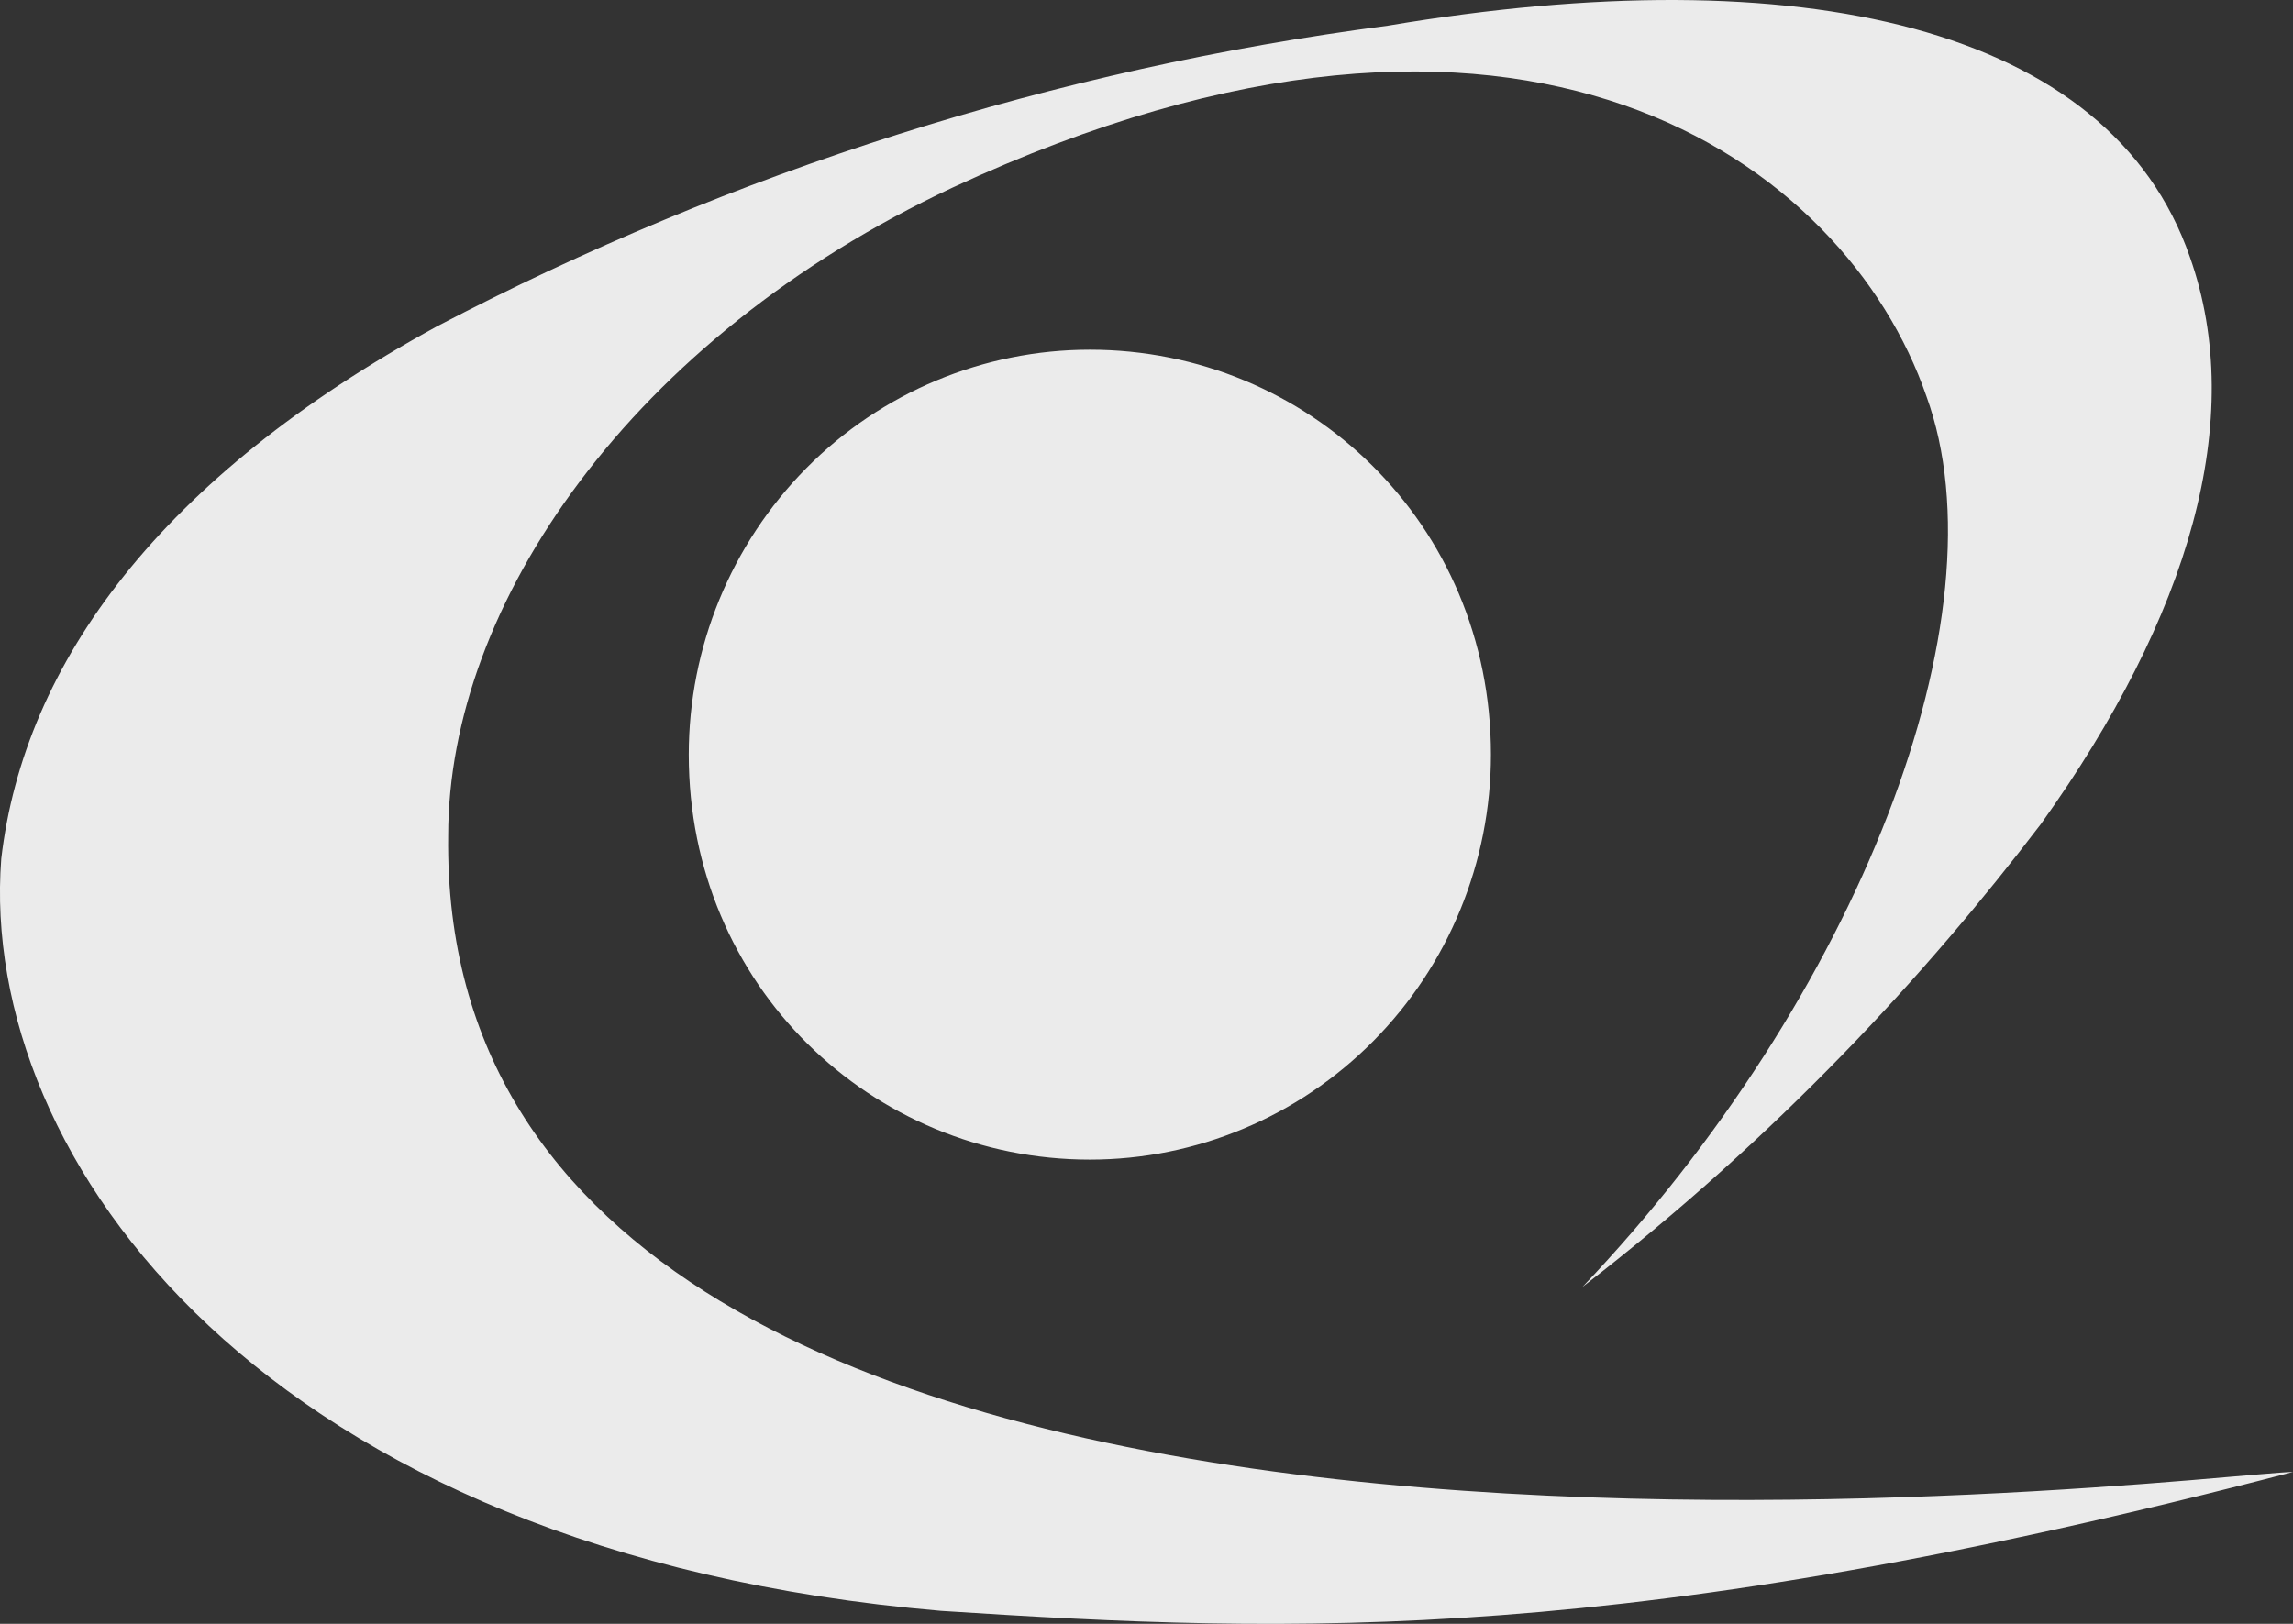 <svg width="24" height="17" viewBox="0 0 24 17" fill="none" xmlns="http://www.w3.org/2000/svg">
<rect x="0" y="0" width="24" height="17" fill="#333333" stroke="none"/>
<path id="Vector" opacity="0.9" d="M4.691 8.748C4.691 6.325 6.61 3.539 9.968 1.965C15.964 -0.821 19.323 1.722 20.162 4.145C21.002 6.447 19.442 10.444 16.564 13.472C18.603 11.897 20.162 10.201 21.361 8.627C22.921 6.447 23.52 4.387 22.921 2.691C22.081 0.269 18.843 -0.458 14.525 0.269C11.05 0.723 7.681 1.789 4.571 3.418C1.692 4.993 0.253 6.931 0.013 8.99C-0.227 12.14 2.772 16.258 9.848 16.864C13.566 17.106 17.044 17.227 24 15.41C23.16 15.41 4.571 17.833 4.691 8.748ZM11.407 12.14C12.52 12.14 13.588 11.693 14.375 10.898C15.162 10.103 15.605 9.024 15.605 7.9C15.605 5.477 13.686 3.661 11.407 3.661C10.294 3.661 9.226 4.107 8.439 4.902C7.652 5.697 7.209 6.776 7.209 7.9C7.209 10.323 9.128 12.14 11.407 12.14Z" fill="white"/>
</svg>
